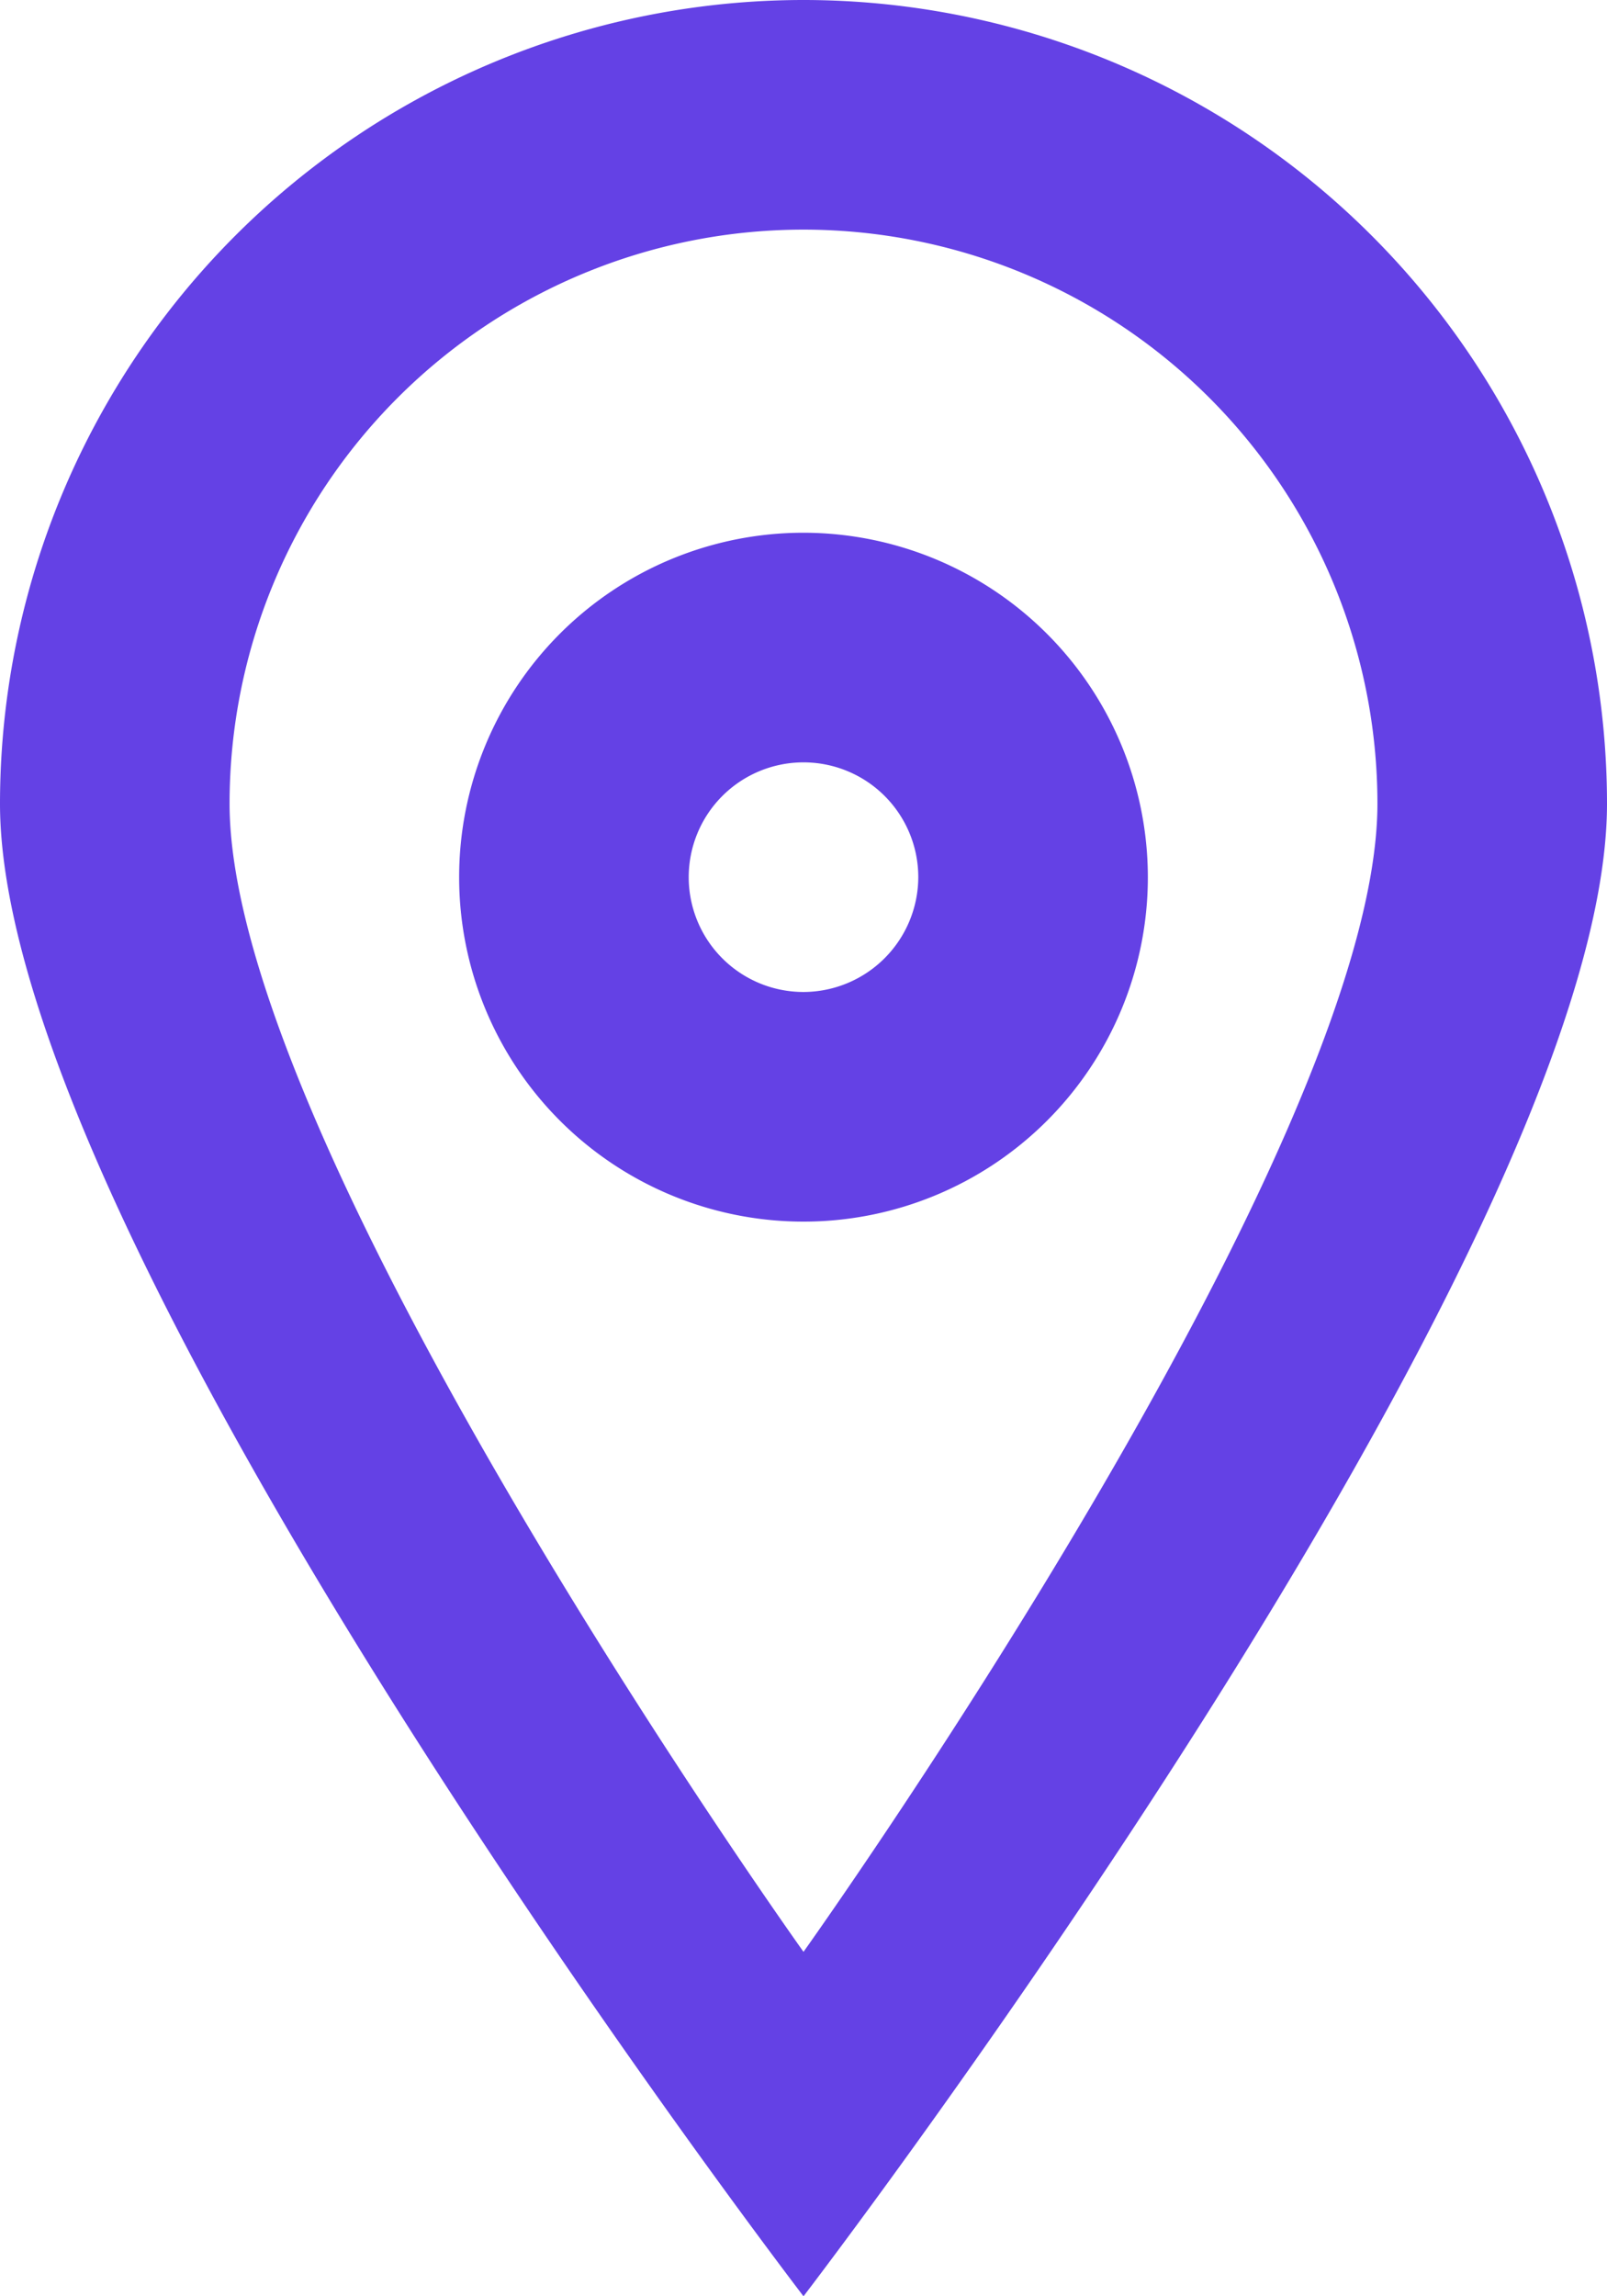 <svg xmlns="http://www.w3.org/2000/svg" viewBox="0 0 45.5 65"><defs><style>.cls-1{fill:#6441e5;}</style></defs><g id="Layer_2" data-name="Layer 2"><g id="Layer_1-2" data-name="Layer 1"><g id="Layer_2-2" data-name="Layer 2"><g id="Map_Transport" data-name="Map Transport"><path id="pin_sharp_circle" data-name="pin sharp circle" class="cls-1" d="M22.75,0A22.76,22.76,0,0,0,0,22.75C0,35.33,22.75,65,22.75,65S45.5,35.33,45.5,22.75A22.76,22.76,0,0,0,22.75,0Zm0,55.25S6.5,32.5,6.5,22.75a16.25,16.25,0,0,1,32.5,0C39,32.5,22.75,55.25,22.75,55.25Zm0-40.17a9.75,9.75,0,1,0,9.75,9.75A9.76,9.76,0,0,0,22.75,15.08Zm0,13A3.25,3.25,0,1,1,26,24.83a3.26,3.26,0,0,1-3.25,3.25Z"/></g></g></g></g></svg>
